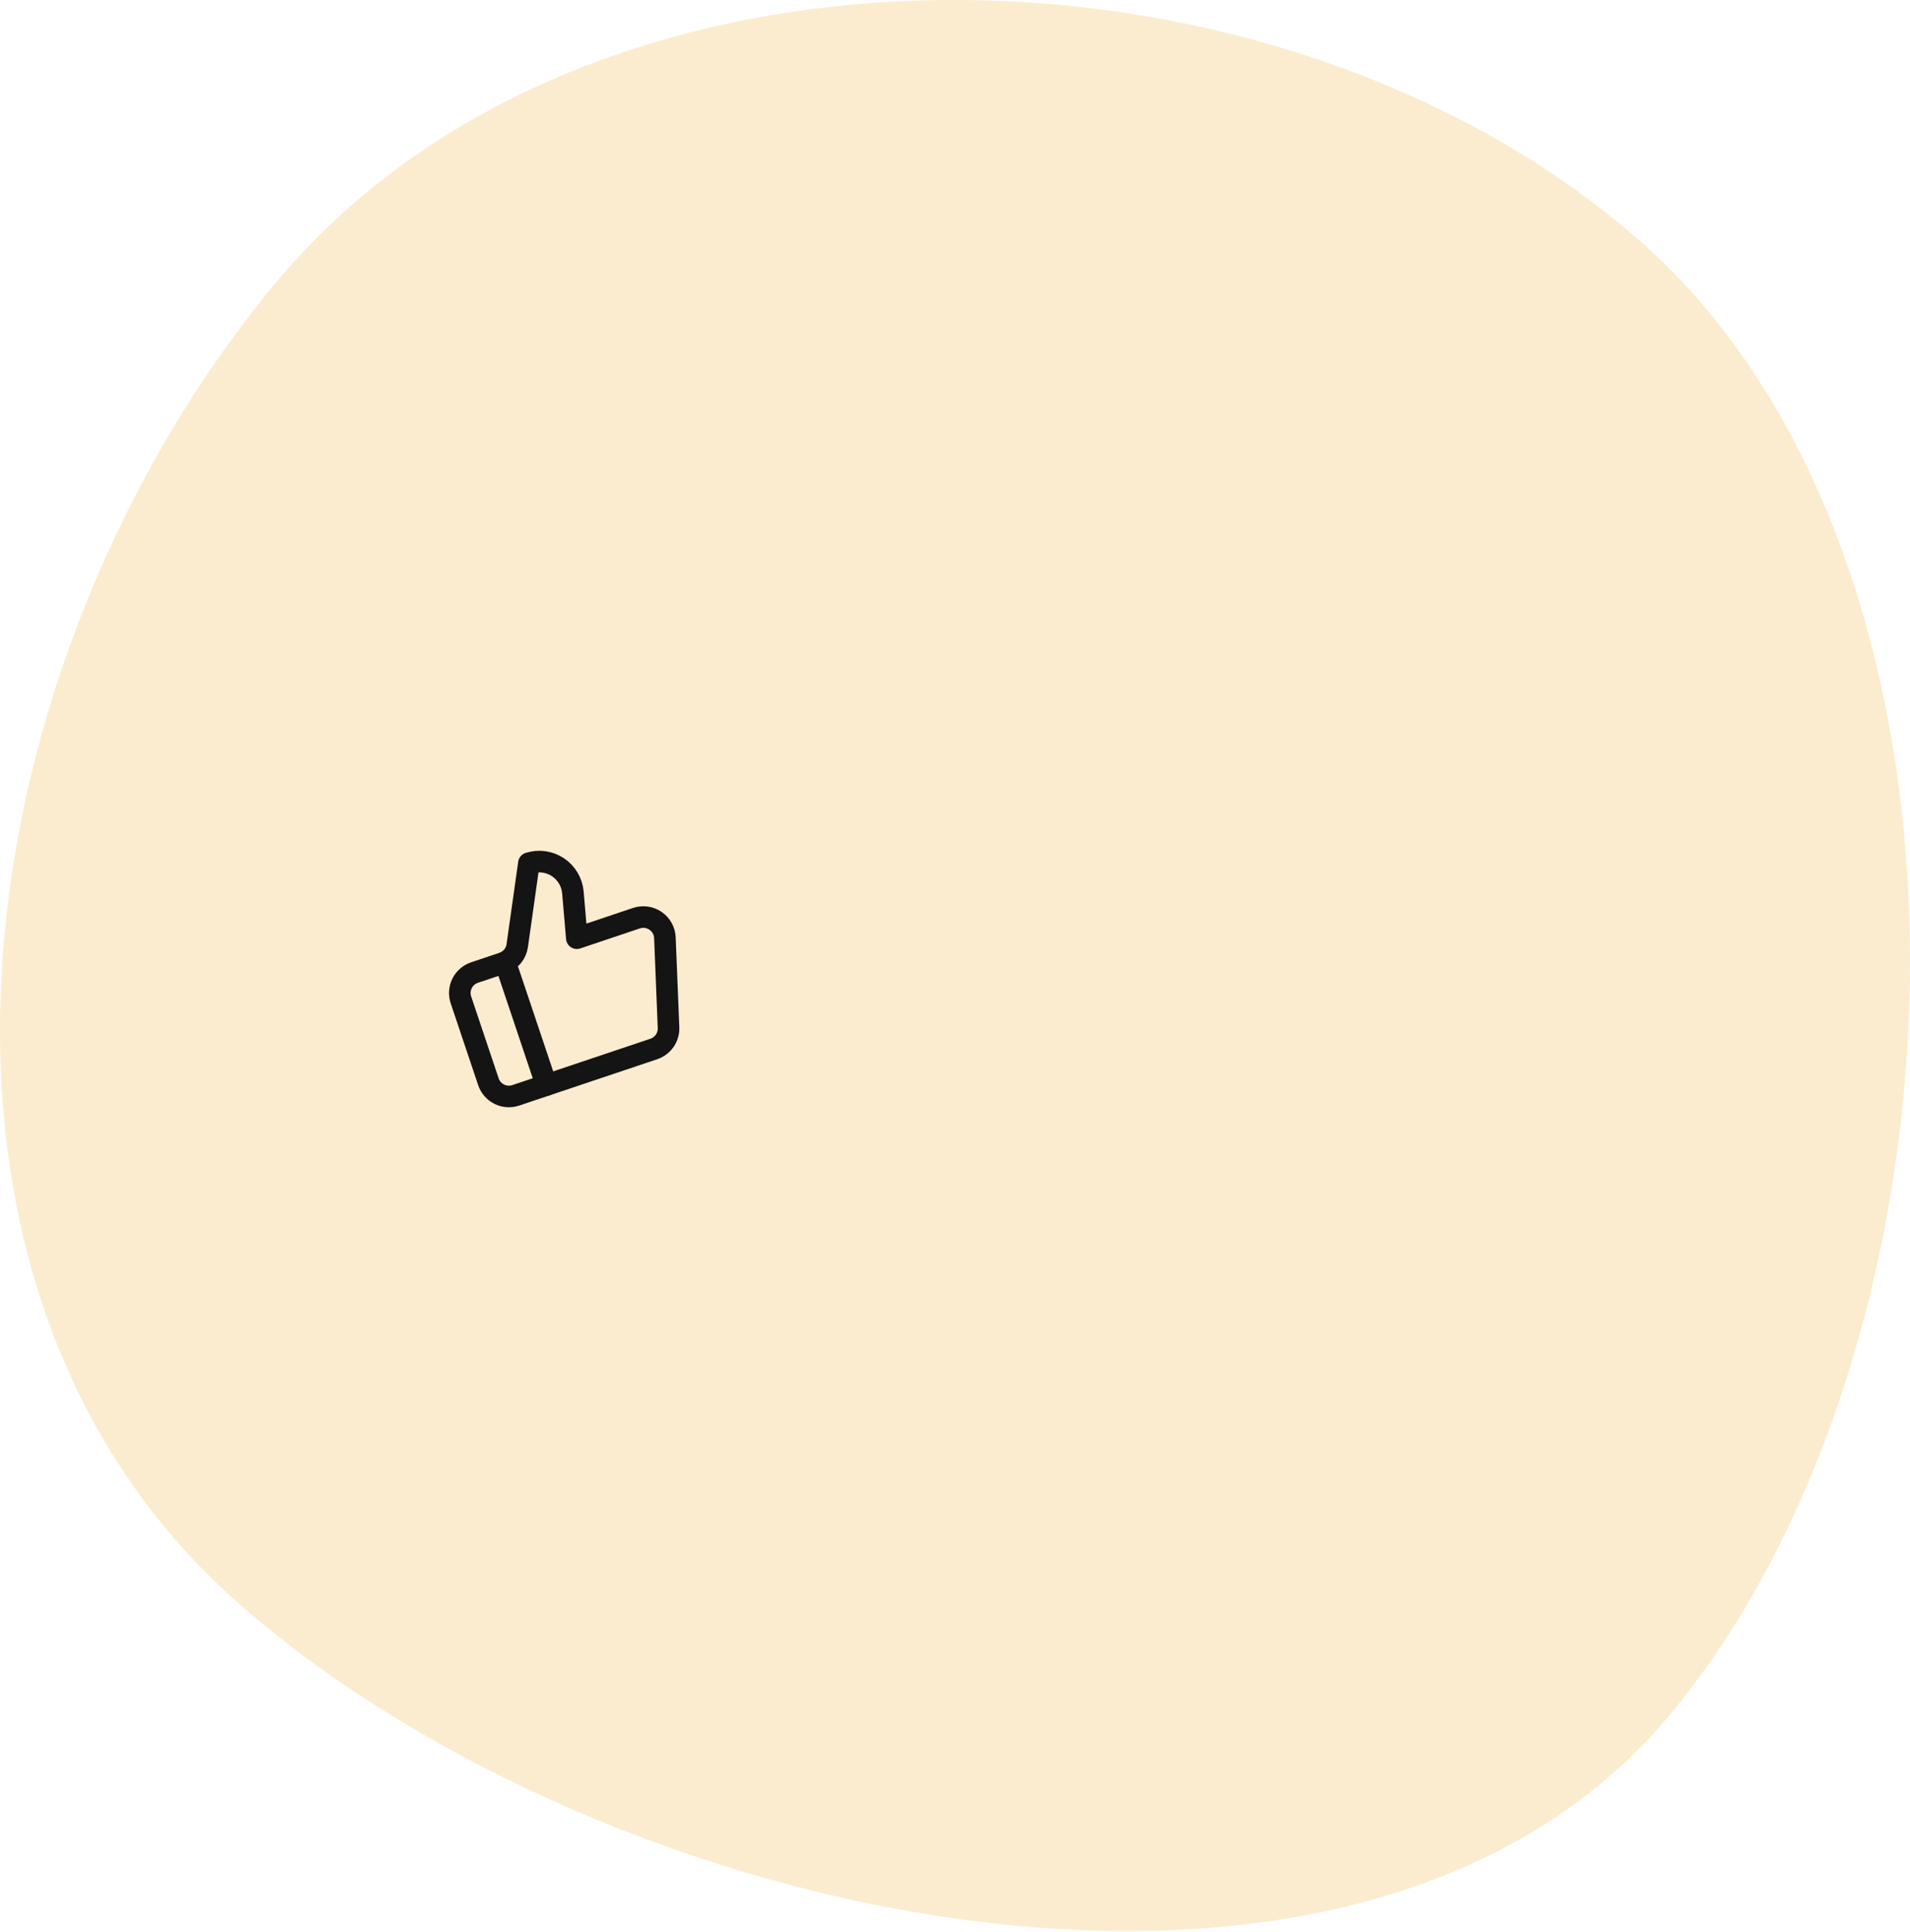 <svg width="177" height="179" viewBox="0 0 177 179" fill="none" xmlns="http://www.w3.org/2000/svg">
<rect width="177" height="179" fill="#232323"/>
<g id="Waitlist">
<path d="M-9353 -2242H2880V-2244H-9353V-2242ZM2881 -2241V2542H2883V-2241H2881ZM2880 2543H-9353V2545H2880V2543ZM-9354 2542V-2241H-9356V2542H-9354ZM-9353 2543C-9353.55 2543 -9354 2542.55 -9354 2542H-9356C-9356 2543.66 -9354.66 2545 -9353 2545V2543ZM2881 2542C2881 2542.55 2880.55 2543 2880 2543V2545C2881.66 2545 2883 2543.66 2883 2542H2881ZM2880 -2242C2880.55 -2242 2881 -2241.55 2881 -2241H2883C2883 -2242.66 2881.66 -2244 2880 -2244V-2242ZM-9353 -2244C-9354.66 -2244 -9356 -2242.66 -9356 -2241H-9354C-9354 -2241.55 -9353.55 -2242 -9353 -2242V-2244Z" fill="white" fill-opacity="0.1"/>
<g id="Waitlist-web-4" clip-path="url(#clip0_41_125960)">
<rect width="1440" height="3052" transform="translate(-622 -2163)" fill="white"/>
<g id="Ellipse 42" filter="url(#filter0_f_41_125960)">
<circle cx="-365" cy="-16" r="317" fill="white"/>
</g>
<g id="Frame 53048">
<rect width="1440" height="1879" transform="translate(-623 -1251)" fill="white"/>
</g>
<g id="Group 13">
<g id="dialog">
<rect x="-254.4" y="-76.4" width="702" height="405.6" rx="9" fill="white"/>
<rect x="-254.4" y="-76.4" width="702" height="405.6" rx="9" stroke="#CBD5E1" stroke-width="1.2"/>
</g>
<g id="Frame 60133">
<g id="BACKGROUND">
<path id="Vector" opacity="0.24" d="M154.823 158.768C125.843 193.753 56.234 178.42 22.208 148.624C-11.819 118.829 -3.543 61.32 25.437 26.334C54.417 -8.651 117.893 -7.52 151.92 22.276C185.947 52.072 183.803 123.782 154.823 158.768Z" fill="#EDB23B"/>
</g>
<g id="icon" clip-path="url(#clip1_41_125960)">
<path id="Vector_2" d="M46.818 89.143L50.637 100.52" stroke="#141414" stroke-width="2" stroke-linecap="round" stroke-linejoin="round"/>
<path id="Vector_3" d="M53.092 82.692L53.455 86.916L58.982 85.06C59.276 84.962 59.589 84.933 59.897 84.976C60.204 85.019 60.497 85.133 60.753 85.31C61.009 85.486 61.22 85.719 61.37 85.991C61.52 86.263 61.604 86.566 61.617 86.876L61.953 95.202C61.971 95.634 61.847 96.061 61.602 96.417C61.356 96.773 61.002 97.04 60.592 97.178L47.793 101.474C47.291 101.643 46.741 101.605 46.266 101.369C45.791 101.133 45.43 100.717 45.261 100.215L42.715 92.63C42.546 92.128 42.584 91.578 42.82 91.103C43.056 90.629 43.472 90.267 43.975 90.098L46.591 89.22C46.944 89.101 47.256 88.886 47.494 88.6C47.731 88.313 47.884 87.966 47.935 87.598L49.013 79.968C49.462 79.823 49.938 79.782 50.405 79.847C50.872 79.913 51.318 80.082 51.71 80.344C52.102 80.606 52.43 80.954 52.67 81.36C52.909 81.766 53.053 82.222 53.092 82.692Z" stroke="#141414" stroke-width="2" stroke-linecap="round" stroke-linejoin="round"/>
</g>
</g>
</g>
</g>
</g>
<defs>
<filter id="filter0_f_41_125960" x="-1682" y="-1333" width="2634" height="2634" filterUnits="userSpaceOnUse" color-interpolation-filters="sRGB">
<feFlood flood-opacity="0" result="BackgroundImageFix"/>
<feBlend mode="normal" in="SourceGraphic" in2="BackgroundImageFix" result="shape"/>
<feGaussianBlur stdDeviation="500" result="effect1_foregroundBlur_41_125960"/>
</filter>
<clipPath id="clip0_41_125960">
<rect width="1440" height="3052" fill="white" transform="translate(-622 -2163)"/>
</clipPath>
<clipPath id="clip1_41_125960">
<rect width="24" height="24" fill="white" transform="translate(37 81.891) rotate(-18.556)"/>
</clipPath>
</defs>
</svg>
